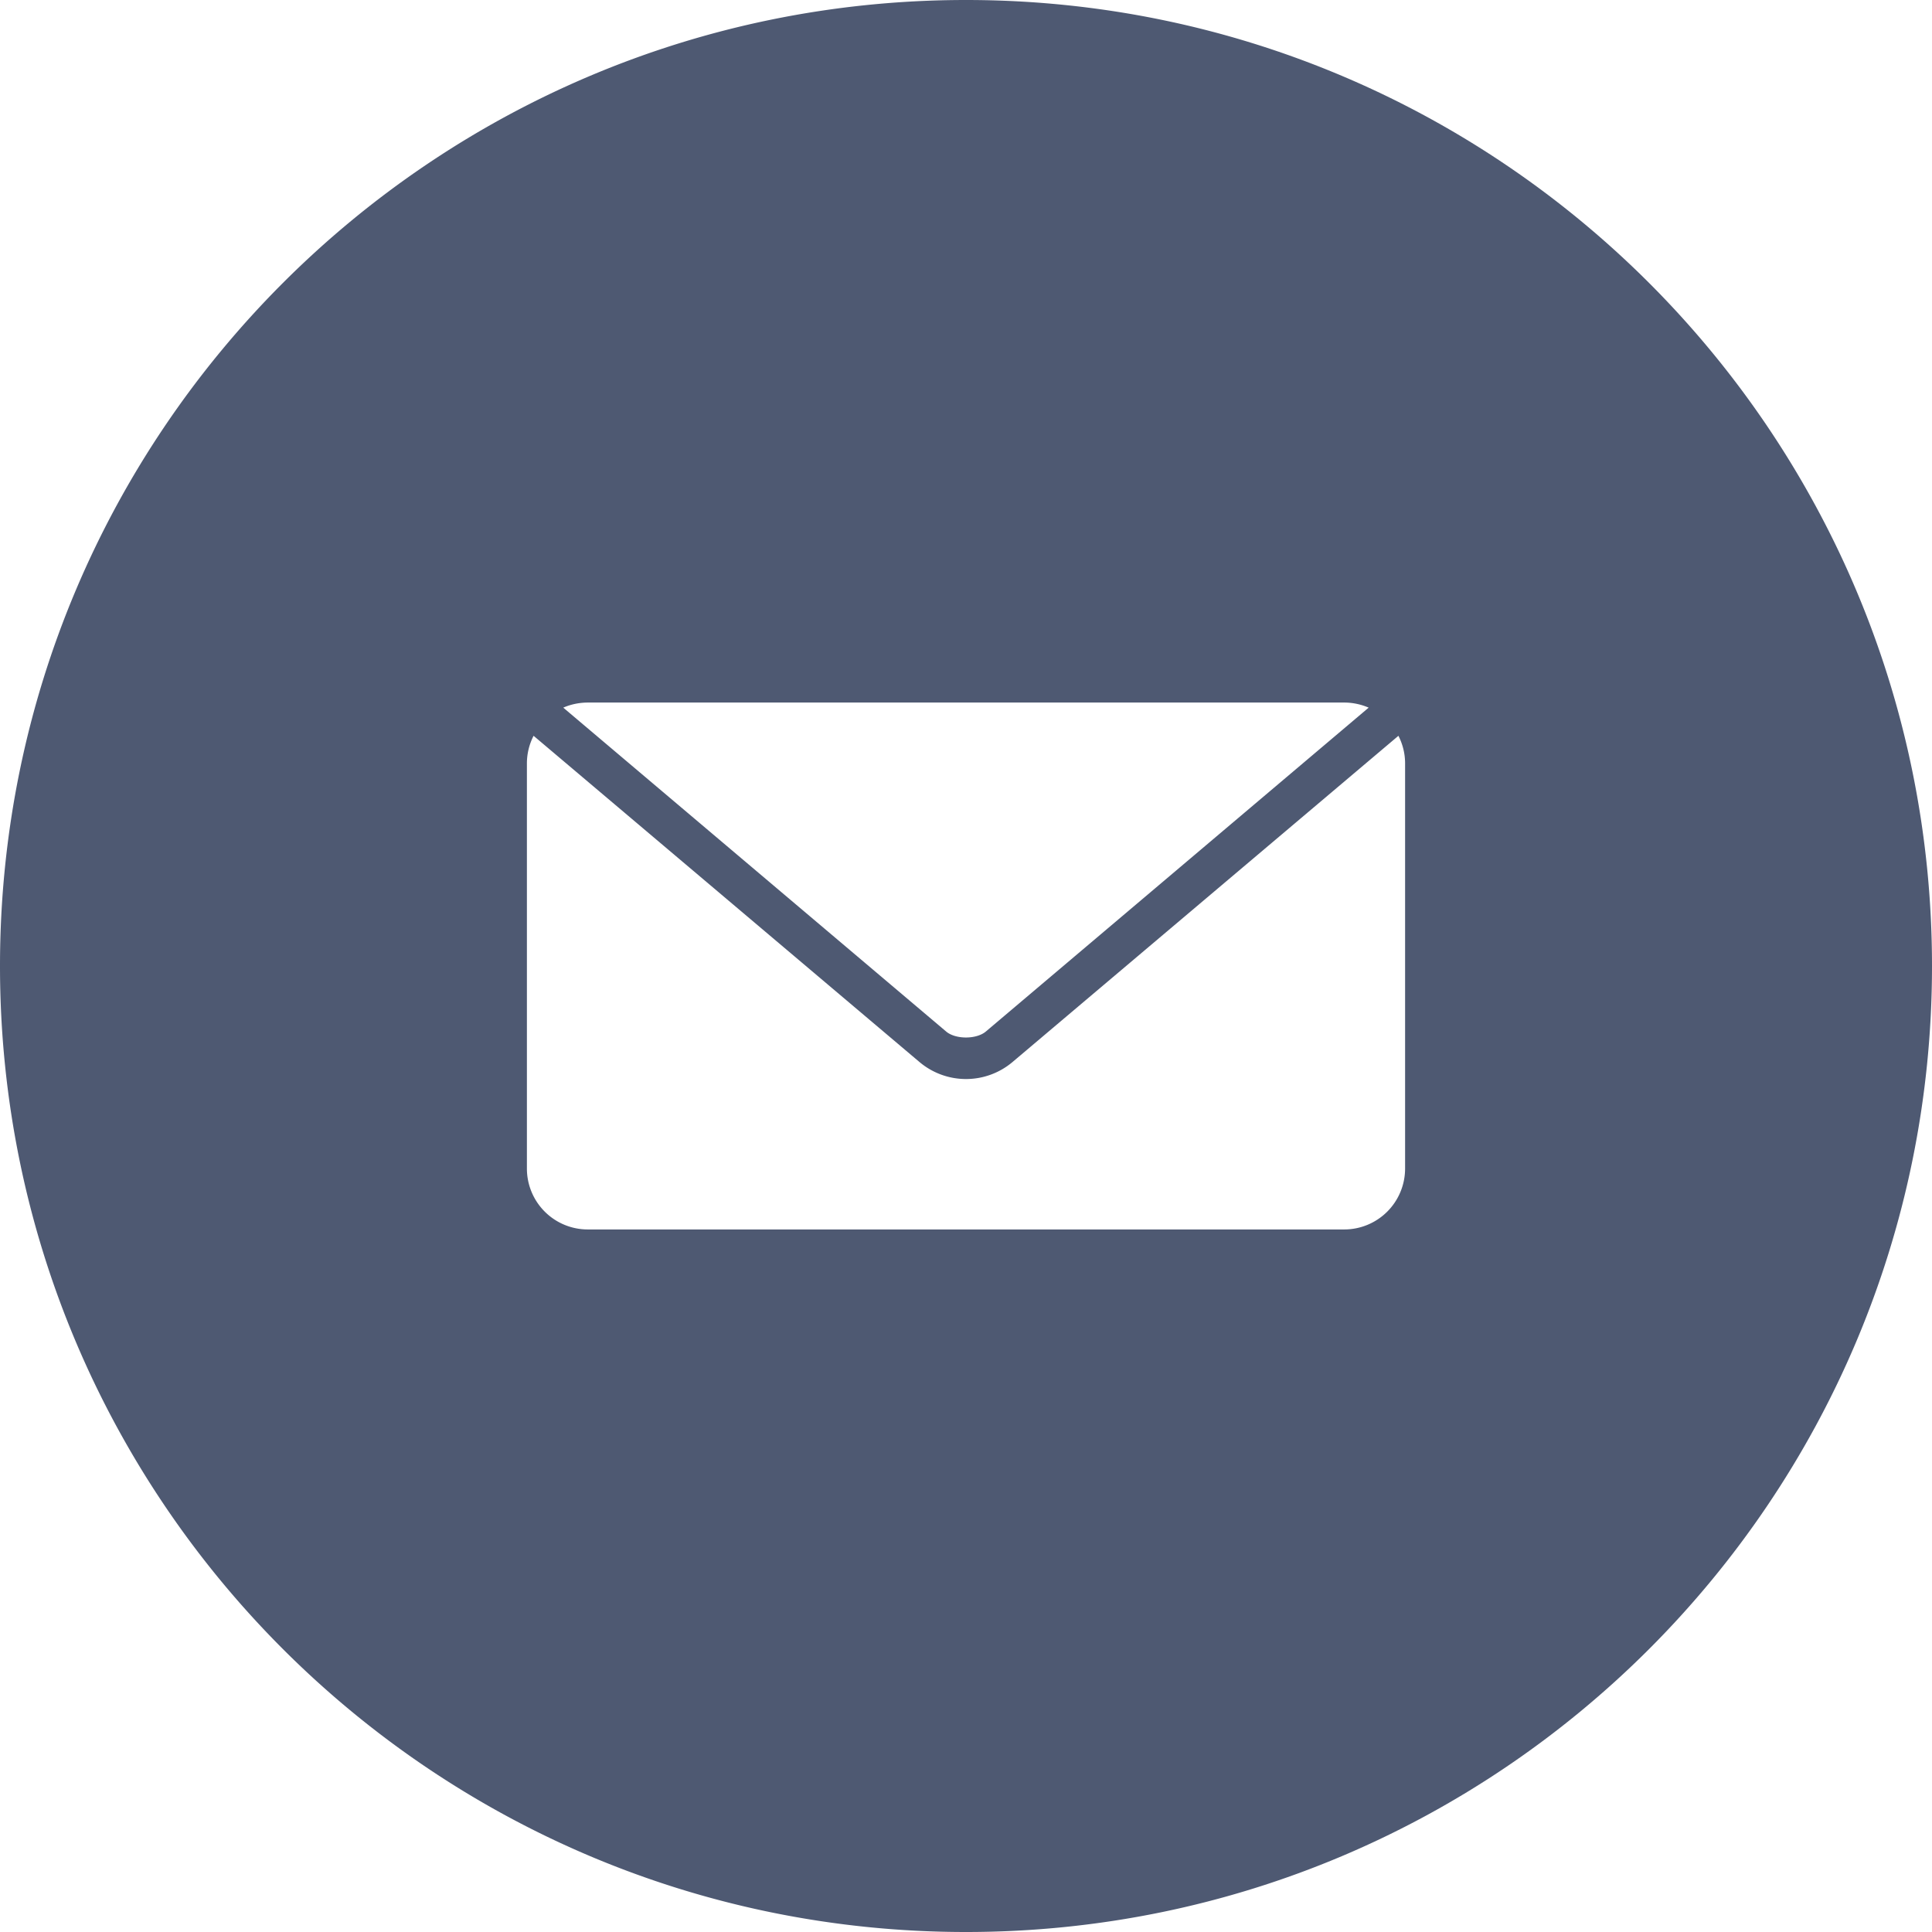 <svg xmlns="http://www.w3.org/2000/svg" width="33" height="33" viewBox="0 0 33 33">
    <path fill="#4E5972" fill-rule="evenodd" d="M16.5 33C25.613 33 33 25.613 33 16.5S25.613 0 16.5 0 0 7.387 0 16.5 7.387 33 16.5 33zm-6.453-21c-.151 0-.296.03-.426.087l6.541 5.533c.16.135.515.135.676 0l6.54-5.533a1.06 1.06 0 0 0-.425-.087H10.047zm-.933.568a1.034 1.034 0 0 0-.114.47v6.924A1.04 1.04 0 0 0 10.047 21h12.906A1.04 1.04 0 0 0 24 19.962v-6.924c0-.169-.042-.329-.114-.47l-6.596 5.576a1.232 1.232 0 0 1-1.58 0l-6.596-5.576z"/>
</svg>
